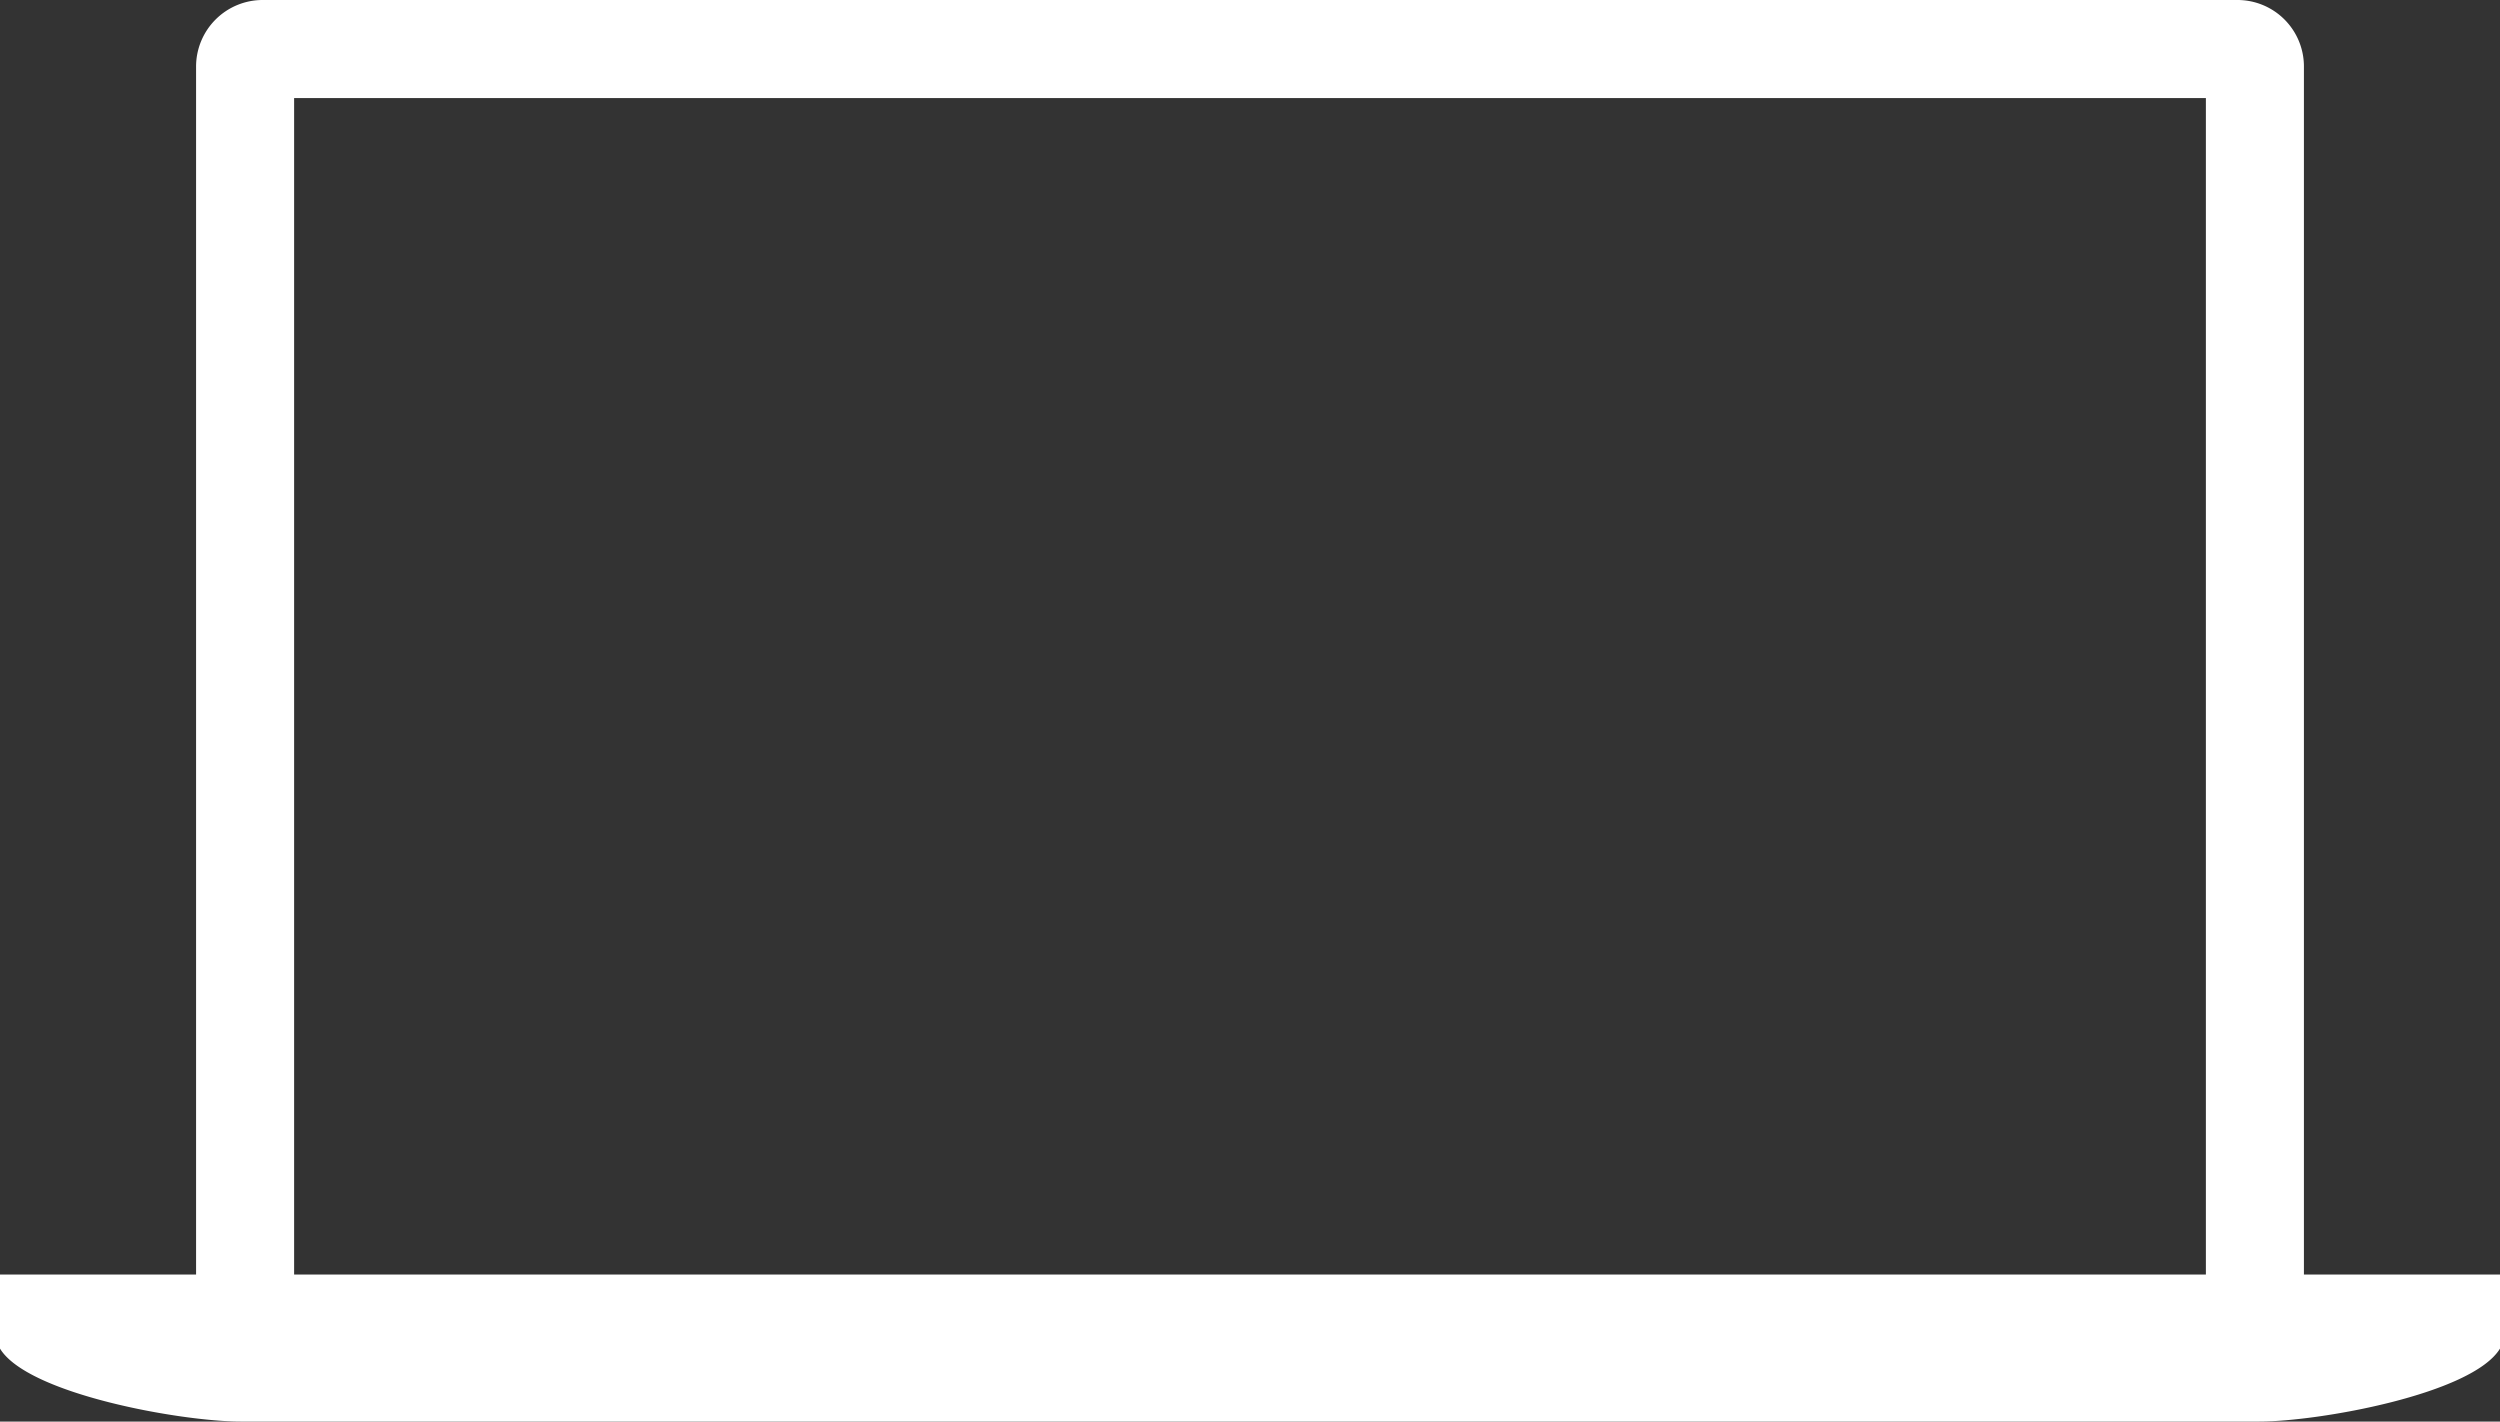 <svg id="Icons" xmlns="http://www.w3.org/2000/svg" width="51" height="29" viewBox="0 0 51 29">
  <rect x="0" y="0" width="51" height="29" fill="#333333" stroke="none"/>
  <defs>
    <style>
      .cls-1 {
        fill: #fff;
      }
    </style>
  </defs>
  <title>Vector Smart Object1</title>
  <path class="cls-1" d="M47,26V1.352A1.356,1.356,0,0,0,45.642,0H5.363A1.359,1.359,0,0,0,4,1.352V26H0v1.511C0.565,28.441,3.7,29,4.914,29H46.085c1.214,0,4.349-.559,4.915-1.489V26H47ZM6,2H45V26H6V2Z"/>
</svg>
